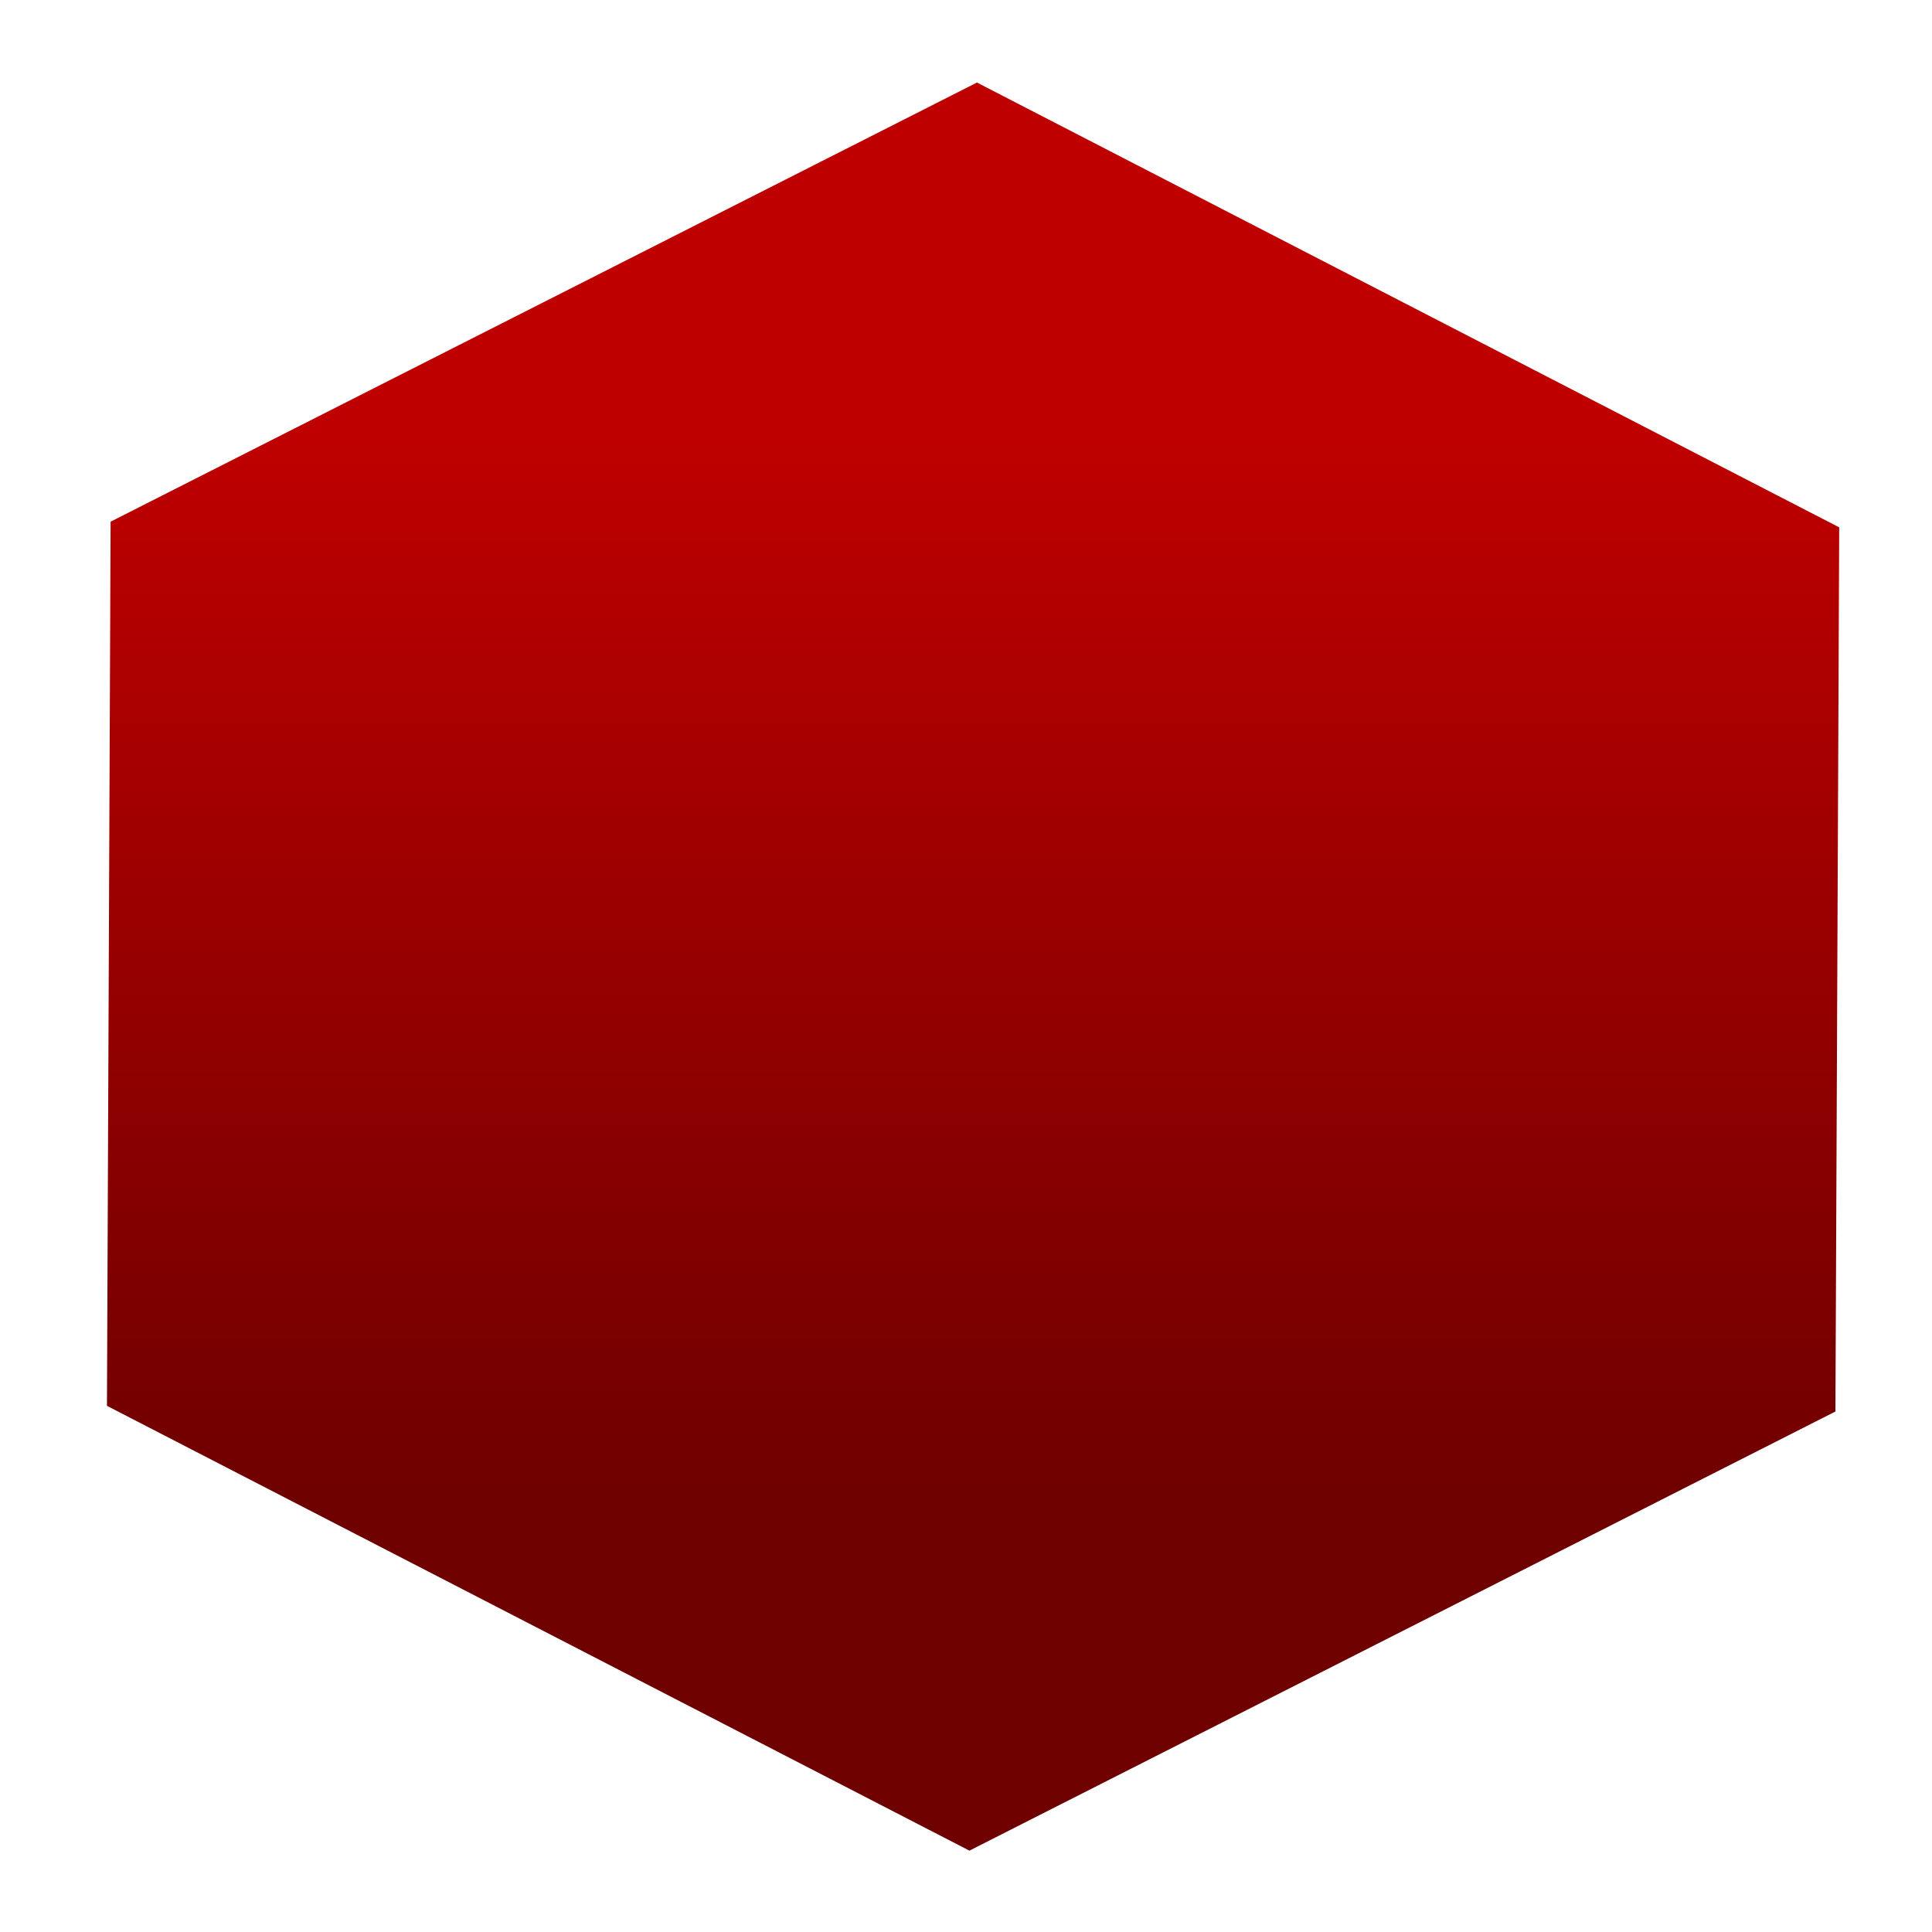 <svg xmlns="http://www.w3.org/2000/svg" xmlns:xlink="http://www.w3.org/1999/xlink" width="64" height="64" viewBox="0 0 64 64" version="1.1"><defs><linearGradient id="linear0" gradientUnits="userSpaceOnUse" x1="0" y1="0" x2="0" y2="1" gradientTransform="matrix(56,0,0,35.898,4,14.051)"><stop offset="0" style="stop-color:#bf0000;stop-opacity:1;"/><stop offset="1" style="stop-color:#6e0000;stop-opacity:1;"/></linearGradient><linearGradient id="linear1" gradientUnits="userSpaceOnUse" x1="0" y1="0" x2="0" y2="1" gradientTransform="matrix(56,0,0,35.898,4,14.051)"><stop offset="0" style="stop-color:#bf0000;stop-opacity:1;"/><stop offset="1" style="stop-color:#6e0000;stop-opacity:1;"/></linearGradient><linearGradient id="linear2" gradientUnits="userSpaceOnUse" x1="0" y1="0" x2="0" y2="1" gradientTransform="matrix(56,0,0,35.898,4,14.051)"><stop offset="0" style="stop-color:#bf0000;stop-opacity:1;"/><stop offset="1" style="stop-color:#6e0000;stop-opacity:1;"/></linearGradient></defs><g id="surface1"><path style=" stroke:none;fill-rule:nonzero;fill:url(#linear0);" d="M 54.258 24.68 C 54.258 23.805 53.07 23.098 51.59 23.098 L 47.586 23.098 L 47.586 43.719 L 51.59 43.719 C 53.07 43.719 54.258 43.012 54.258 42.133 Z M 51.598 25.48 C 51.59 25.918 50.996 26.266 50.258 26.266 C 49.523 26.266 48.93 25.918 48.926 25.48 C 48.918 25.266 49.062 25.066 49.309 24.918 C 49.562 24.766 49.902 24.68 50.258 24.68 C 50.617 24.68 50.961 24.766 51.207 24.918 C 51.461 25.066 51.598 25.266 51.598 25.48 Z M 46.262 23.098 L 39.59 23.098 L 39.59 43.719 L 46.262 43.719 Z M 43.59 25.48 C 43.582 25.918 42.984 26.266 42.25 26.266 C 41.516 26.266 40.918 25.918 40.918 25.48 C 40.91 25.266 41.047 25.066 41.301 24.918 C 41.555 24.766 41.895 24.68 42.25 24.68 C 42.605 24.68 42.945 24.766 43.199 24.918 C 43.453 25.066 43.59 25.266 43.59 25.48 Z M 38.25 23.098 L 31.582 23.098 L 31.582 43.719 L 38.25 43.719 Z M 35.586 25.48 C 35.582 25.918 34.988 26.266 34.254 26.266 C 33.516 26.266 32.922 25.918 32.914 25.48 C 32.914 25.266 33.051 25.066 33.305 24.918 C 33.551 24.766 33.895 24.68 34.254 24.68 C 34.609 24.68 34.949 24.766 35.203 24.918 C 35.449 25.066 35.594 25.266 35.586 25.48 Z M 30.254 23.098 L 23.578 23.098 L 23.578 43.719 L 30.254 43.719 Z M 27.578 25.48 C 27.574 25.918 26.98 26.266 26.238 26.266 C 25.508 26.266 24.91 25.918 24.906 25.48 C 24.898 25.266 25.043 25.066 25.289 24.918 C 25.543 24.766 25.887 24.68 26.238 24.68 C 26.602 24.68 26.941 24.766 27.188 24.918 C 27.441 25.066 27.578 25.266 27.578 25.48 Z M 22.246 23.098 L 16.898 23.098 C 15.426 23.098 14.23 23.805 14.23 24.68 L 14.23 42.133 C 14.23 43.012 15.426 43.715 16.902 43.715 L 22.246 43.715 Z M 19.582 25.48 C 19.578 25.918 18.977 26.266 18.242 26.266 C 17.512 26.266 16.91 25.918 16.902 25.48 C 16.902 25.266 17.043 25.066 17.293 24.918 C 17.547 24.766 17.891 24.68 18.242 24.68 C 18.598 24.68 18.941 24.766 19.191 24.918 C 19.445 25.066 19.582 25.266 19.582 25.48 Z M 19.582 25.48 "/><path style=" stroke:none;fill-rule:nonzero;fill:url(#linear1);" d="M 52.512 22.996 C 52.512 22.121 51.316 21.414 49.844 21.414 L 45.836 21.414 L 45.836 42.031 L 49.844 42.031 C 51.316 42.031 52.512 41.324 52.512 40.449 Z M 49.848 23.789 C 49.848 24.23 49.25 24.586 48.508 24.586 C 47.777 24.586 47.184 24.234 47.176 23.797 C 47.168 23.586 47.309 23.383 47.559 23.234 C 47.812 23.086 48.156 22.996 48.508 22.996 C 49.25 22.996 49.848 23.352 49.848 23.789 Z M 44.508 21.414 L 37.84 21.414 L 37.84 42.031 L 44.508 42.031 Z M 41.836 23.789 C 41.836 24.23 41.242 24.586 40.5 24.586 C 39.77 24.586 39.168 24.234 39.16 23.797 C 39.16 23.586 39.301 23.383 39.551 23.234 C 39.805 23.086 40.148 22.996 40.5 22.996 C 41.242 22.996 41.836 23.352 41.836 23.789 Z M 36.5 21.414 L 29.824 21.414 L 29.824 42.031 L 36.508 42.031 Z M 33.84 23.789 C 33.84 24.23 33.238 24.586 32.5 24.586 C 31.766 24.586 31.172 24.234 31.164 23.797 C 31.16 23.586 31.305 23.383 31.551 23.234 C 31.801 23.086 32.145 22.996 32.5 22.996 C 33.238 22.996 33.84 23.352 33.84 23.789 Z M 28.504 21.414 L 21.832 21.414 L 21.832 42.031 L 28.504 42.031 Z M 25.832 23.789 C 25.832 24.23 25.23 24.586 24.492 24.586 C 23.758 24.586 23.164 24.234 23.156 23.797 C 23.152 23.586 23.289 23.383 23.543 23.234 C 23.793 23.086 24.137 22.996 24.492 22.996 C 25.23 22.996 25.832 23.352 25.832 23.789 Z M 20.492 21.414 L 15.148 21.414 C 13.672 21.414 12.48 22.121 12.48 22.996 L 12.48 40.449 C 12.48 41.324 13.672 42.031 15.156 42.031 L 20.492 42.031 Z M 17.828 23.789 C 17.828 24.23 17.234 24.586 16.496 24.586 C 15.758 24.586 15.16 24.234 15.156 23.797 C 15.156 23.586 15.293 23.383 15.547 23.234 C 15.797 23.086 16.137 22.996 16.496 22.996 C 17.234 22.996 17.828 23.352 17.828 23.789 Z M 17.828 23.789 "/><path style=" stroke:none;fill-rule:nonzero;fill:url(#linear2);" d="M 60.801 46.758 L 32.113 61.305 L 3.543 46.57 L 3.664 17.281 L 32.363 2.734 L 60.926 17.469 Z M 60.801 46.758 "/></g></svg>
